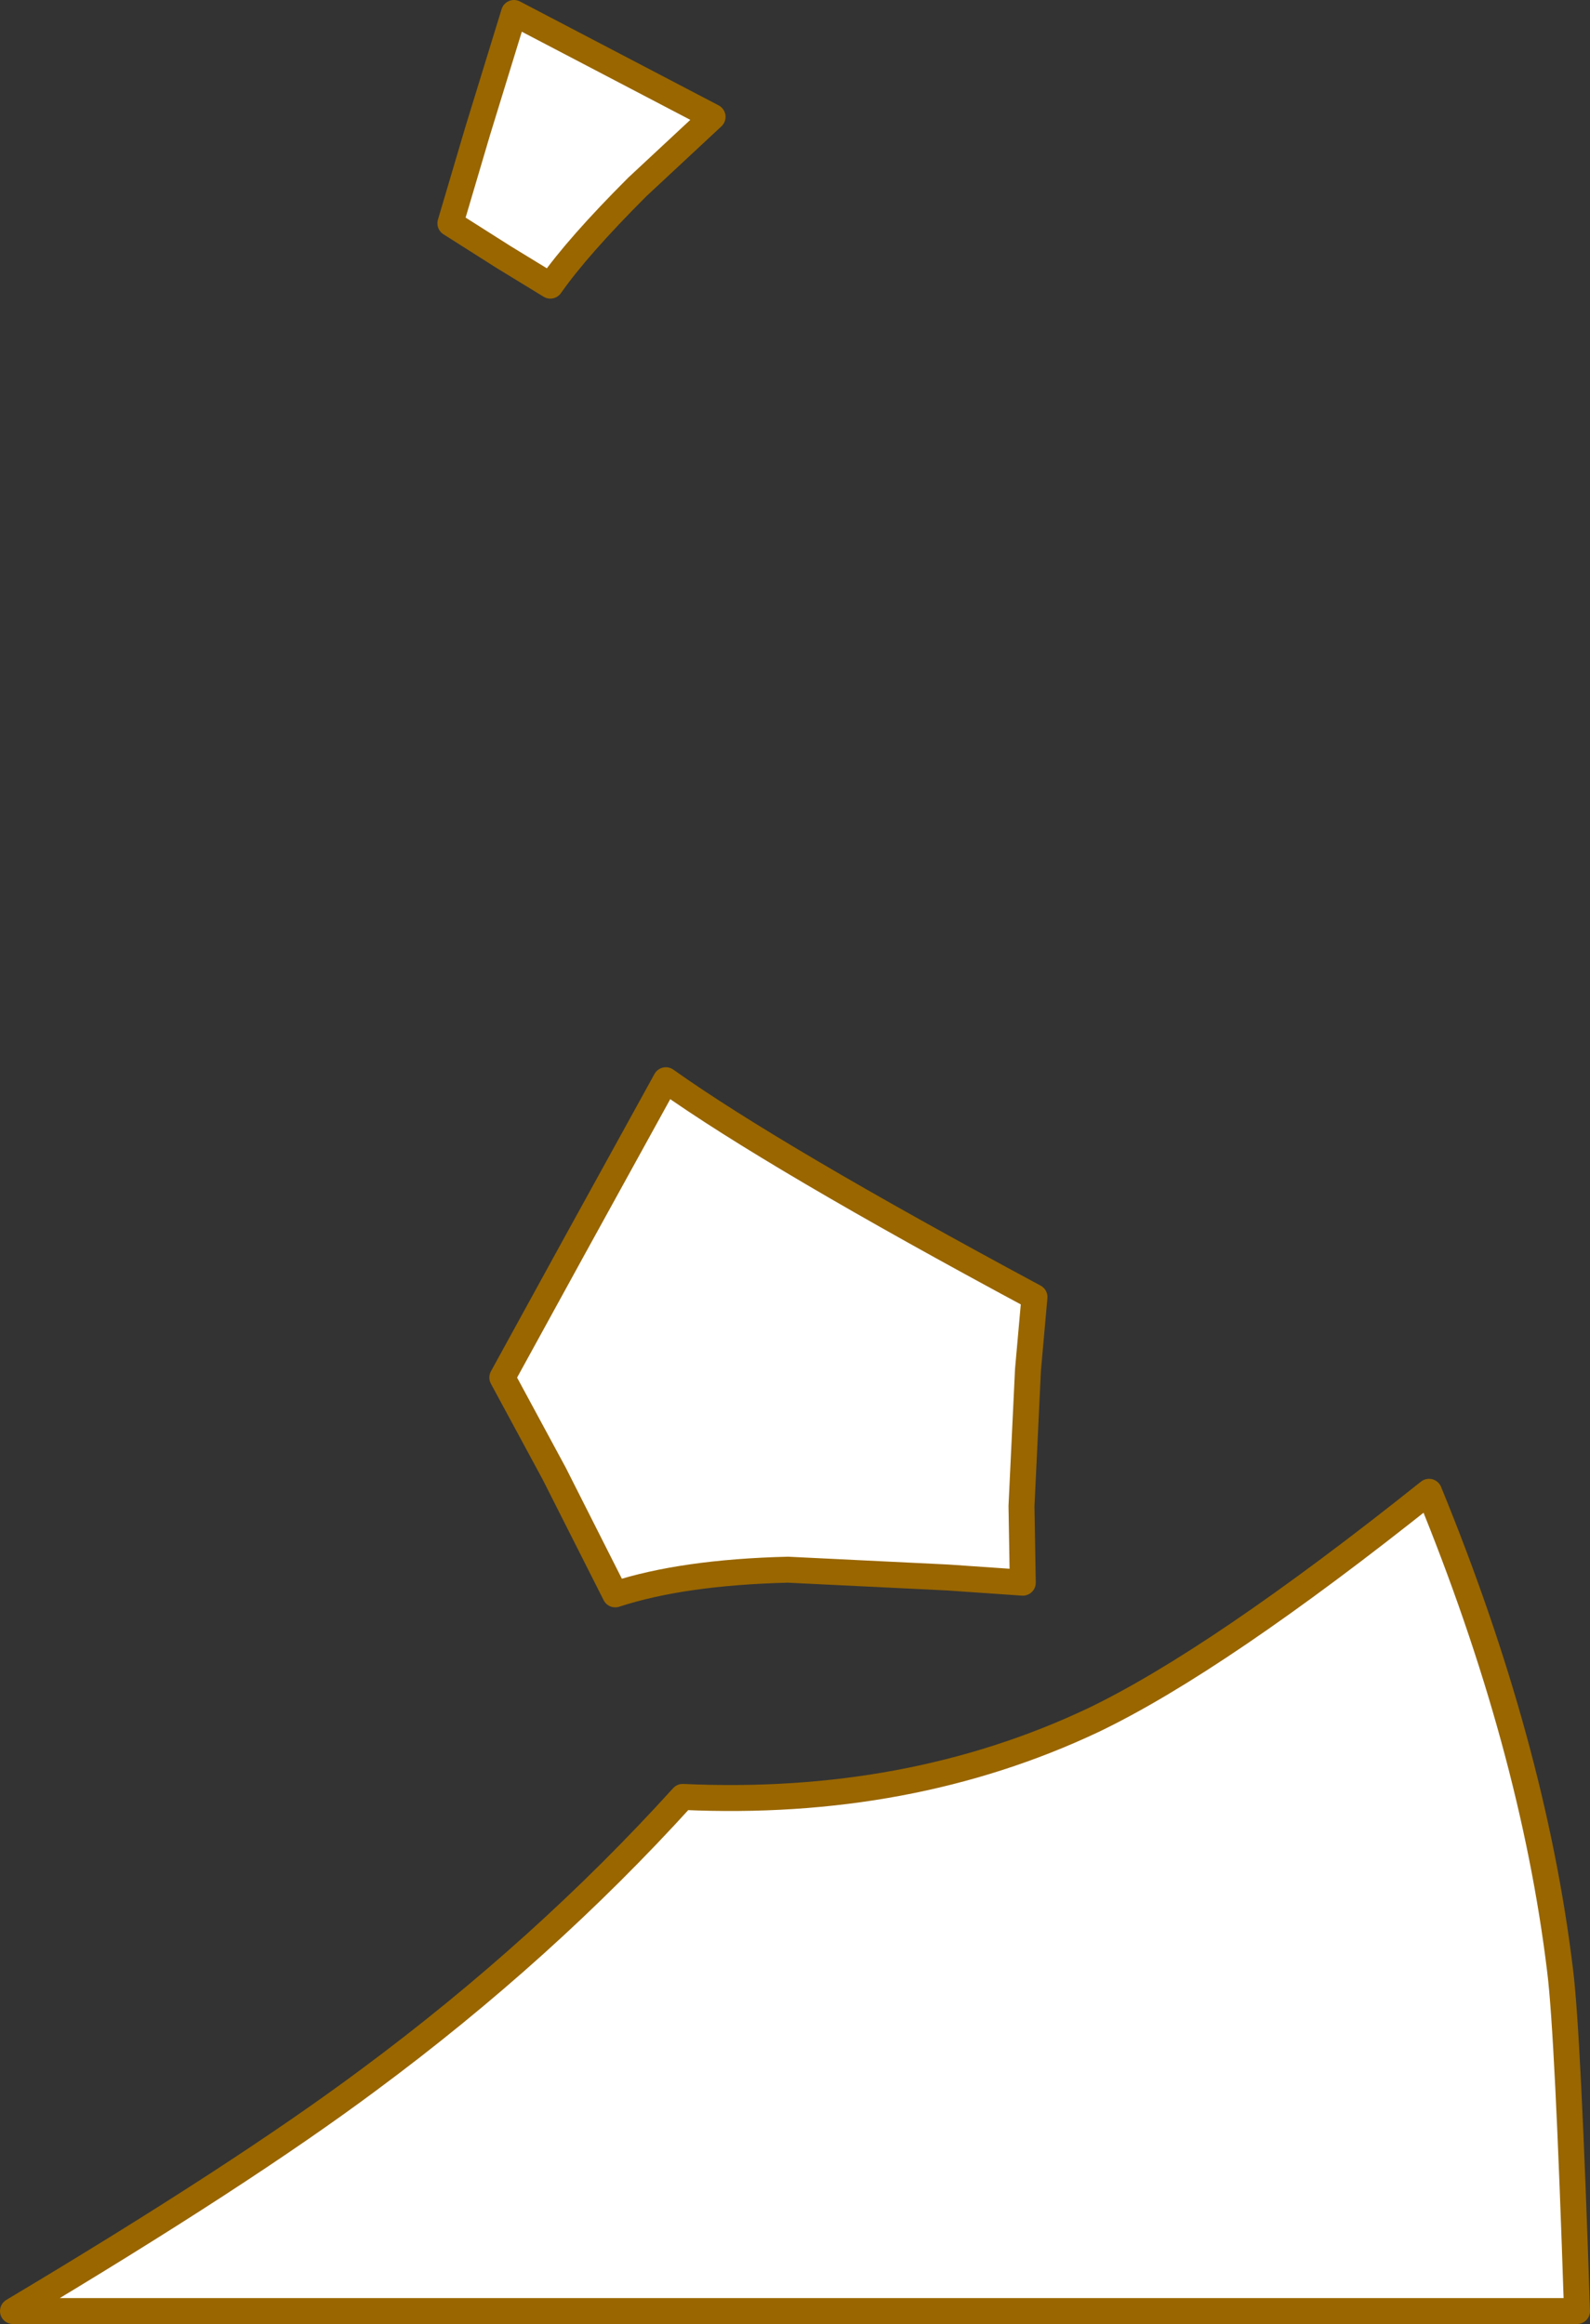 <?xml version="1.0" encoding="UTF-8" standalone="no"?>
<svg xmlns:xlink="http://www.w3.org/1999/xlink" height="89.5px" width="61.25px" xmlns="http://www.w3.org/2000/svg">
  <rect width="100%" height="100%" fill="#333333" stroke="none"/>
  <g transform="matrix(1.0, 0.0, 0.0, 1.0, -212.6, 89.25)">
    <path d="M232.0 -79.35 L229.95 -80.65 231.0 -84.2 232.4 -88.75 240.05 -84.75 237.15 -82.05 Q234.85 -79.75 233.8 -78.25 L232.0 -79.35 M231.95 -36.2 L234.75 -41.3 238.25 -47.65 Q242.4 -44.7 252.45 -39.3 L252.2 -36.5 251.95 -31.25 252.0 -28.3 249.1 -28.5 242.95 -28.8 Q238.9 -28.7 236.3 -27.85 L233.95 -32.5 231.95 -36.2 M226.8 -9.15 Q233.55 -14.15 238.9 -20.05 247.6 -19.65 254.7 -23.0 259.5 -25.3 267.65 -31.8 271.65 -22.05 272.7 -13.35 273.0 -10.95 273.35 -0.25 L213.1 -0.25 Q221.9 -5.5 226.8 -9.15" fill="#ffffff" fill-rule="evenodd" stroke="none"/>
    <path d="M232.0 -79.35 L229.95 -80.65 231.0 -84.2 232.4 -88.75 240.05 -84.75 237.15 -82.05 Q234.85 -79.75 233.8 -78.25 L232.0 -79.35 M231.95 -36.2 L233.95 -32.5 236.3 -27.85 Q238.9 -28.7 242.95 -28.8 L249.1 -28.5 252.0 -28.3 251.95 -31.25 252.2 -36.5 252.45 -39.3 Q242.4 -44.7 238.25 -47.65 L234.75 -41.3 231.95 -36.2 M226.8 -9.15 Q233.55 -14.15 238.9 -20.05 247.6 -19.65 254.7 -23.0 259.5 -25.3 267.65 -31.8 271.65 -22.05 272.7 -13.35 273.0 -10.95 273.35 -0.25 L213.1 -0.25 Q221.9 -5.5 226.8 -9.15" fill="none" stroke="#996600" stroke-linecap="round" stroke-linejoin="round" stroke-width="1.0"/>
  </g>
</svg>
